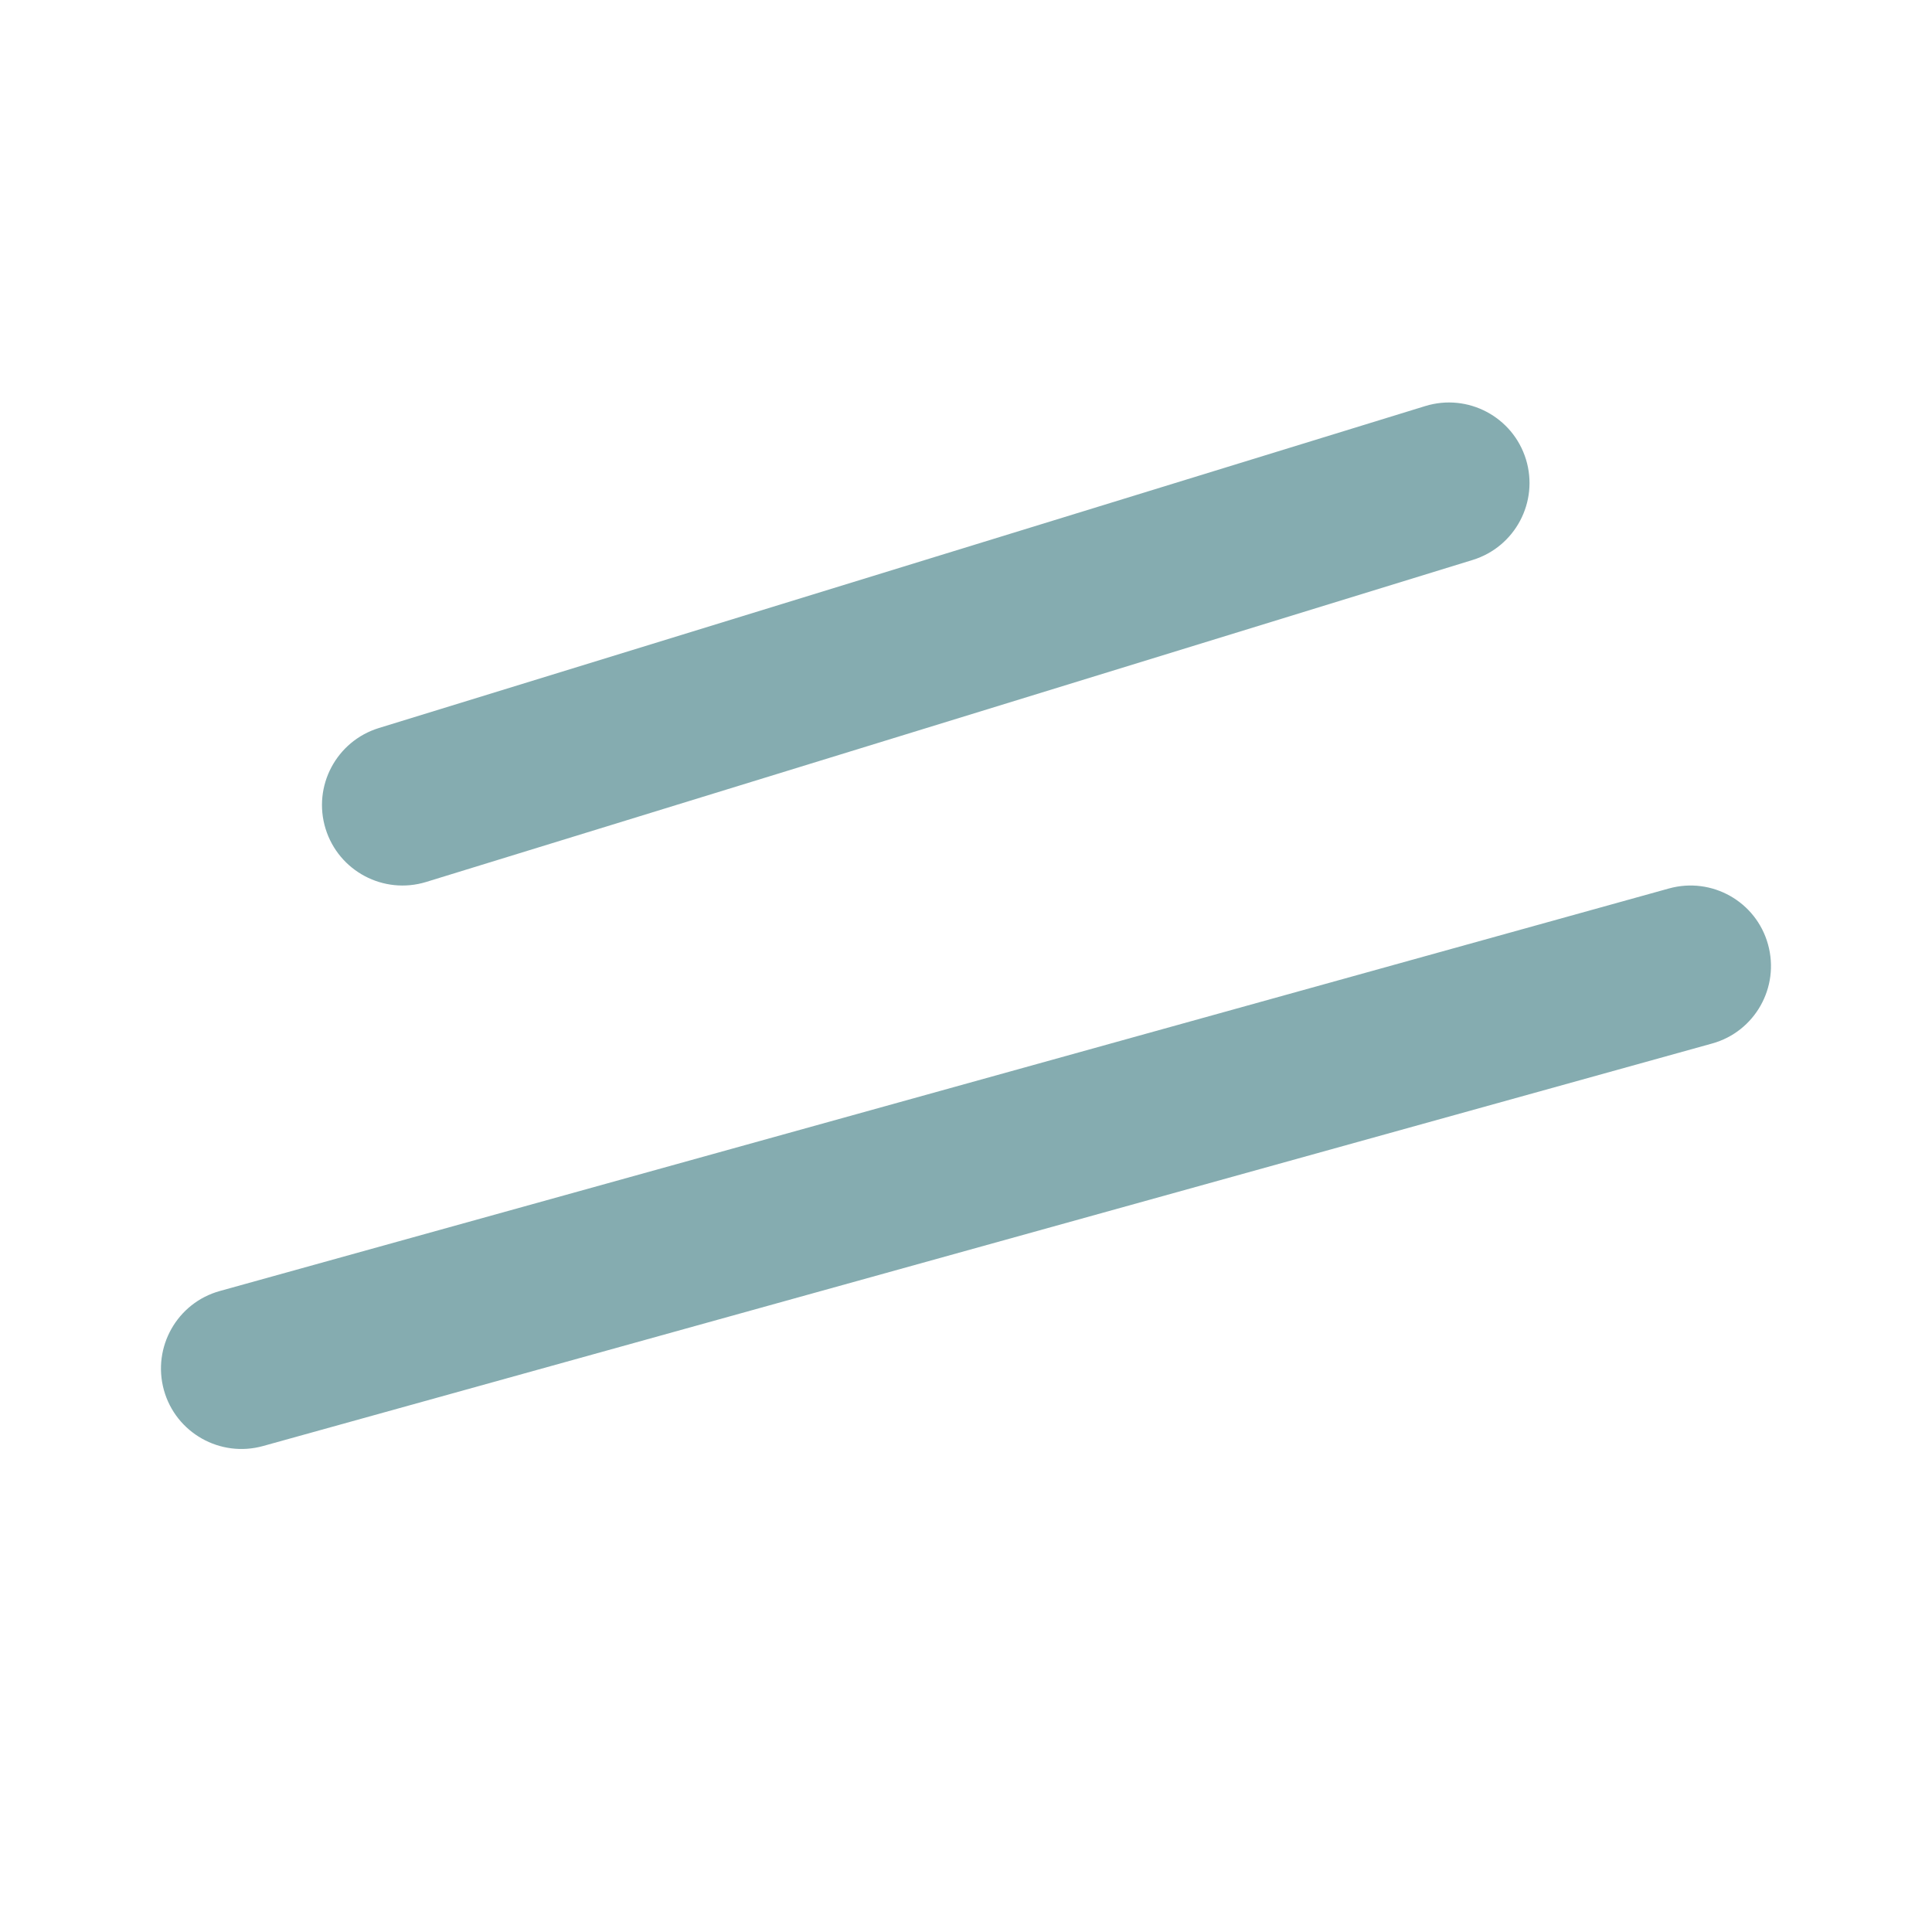 <svg width="24" height="24" viewBox="0 0 24 24" fill="none" xmlns="http://www.w3.org/2000/svg">
<g id="legacy / channel">
<path id="icon" d="M20.732 11.037C21.265 10.889 21.816 11.2 21.963 11.732C22.111 12.264 21.8 12.816 21.268 12.963L3.268 17.963C2.736 18.111 2.184 17.8 2.036 17.268C1.889 16.735 2.2 16.184 2.732 16.037L20.732 11.037ZM17.706 5.044C18.234 4.882 18.793 5.178 18.956 5.706C19.118 6.234 18.822 6.793 18.294 6.956L5.294 10.956C4.766 11.118 4.207 10.822 4.044 10.294C3.882 9.766 4.178 9.207 4.706 9.044L17.706 5.044Z" fill="#85ACB0"/>
</g>
</svg>
